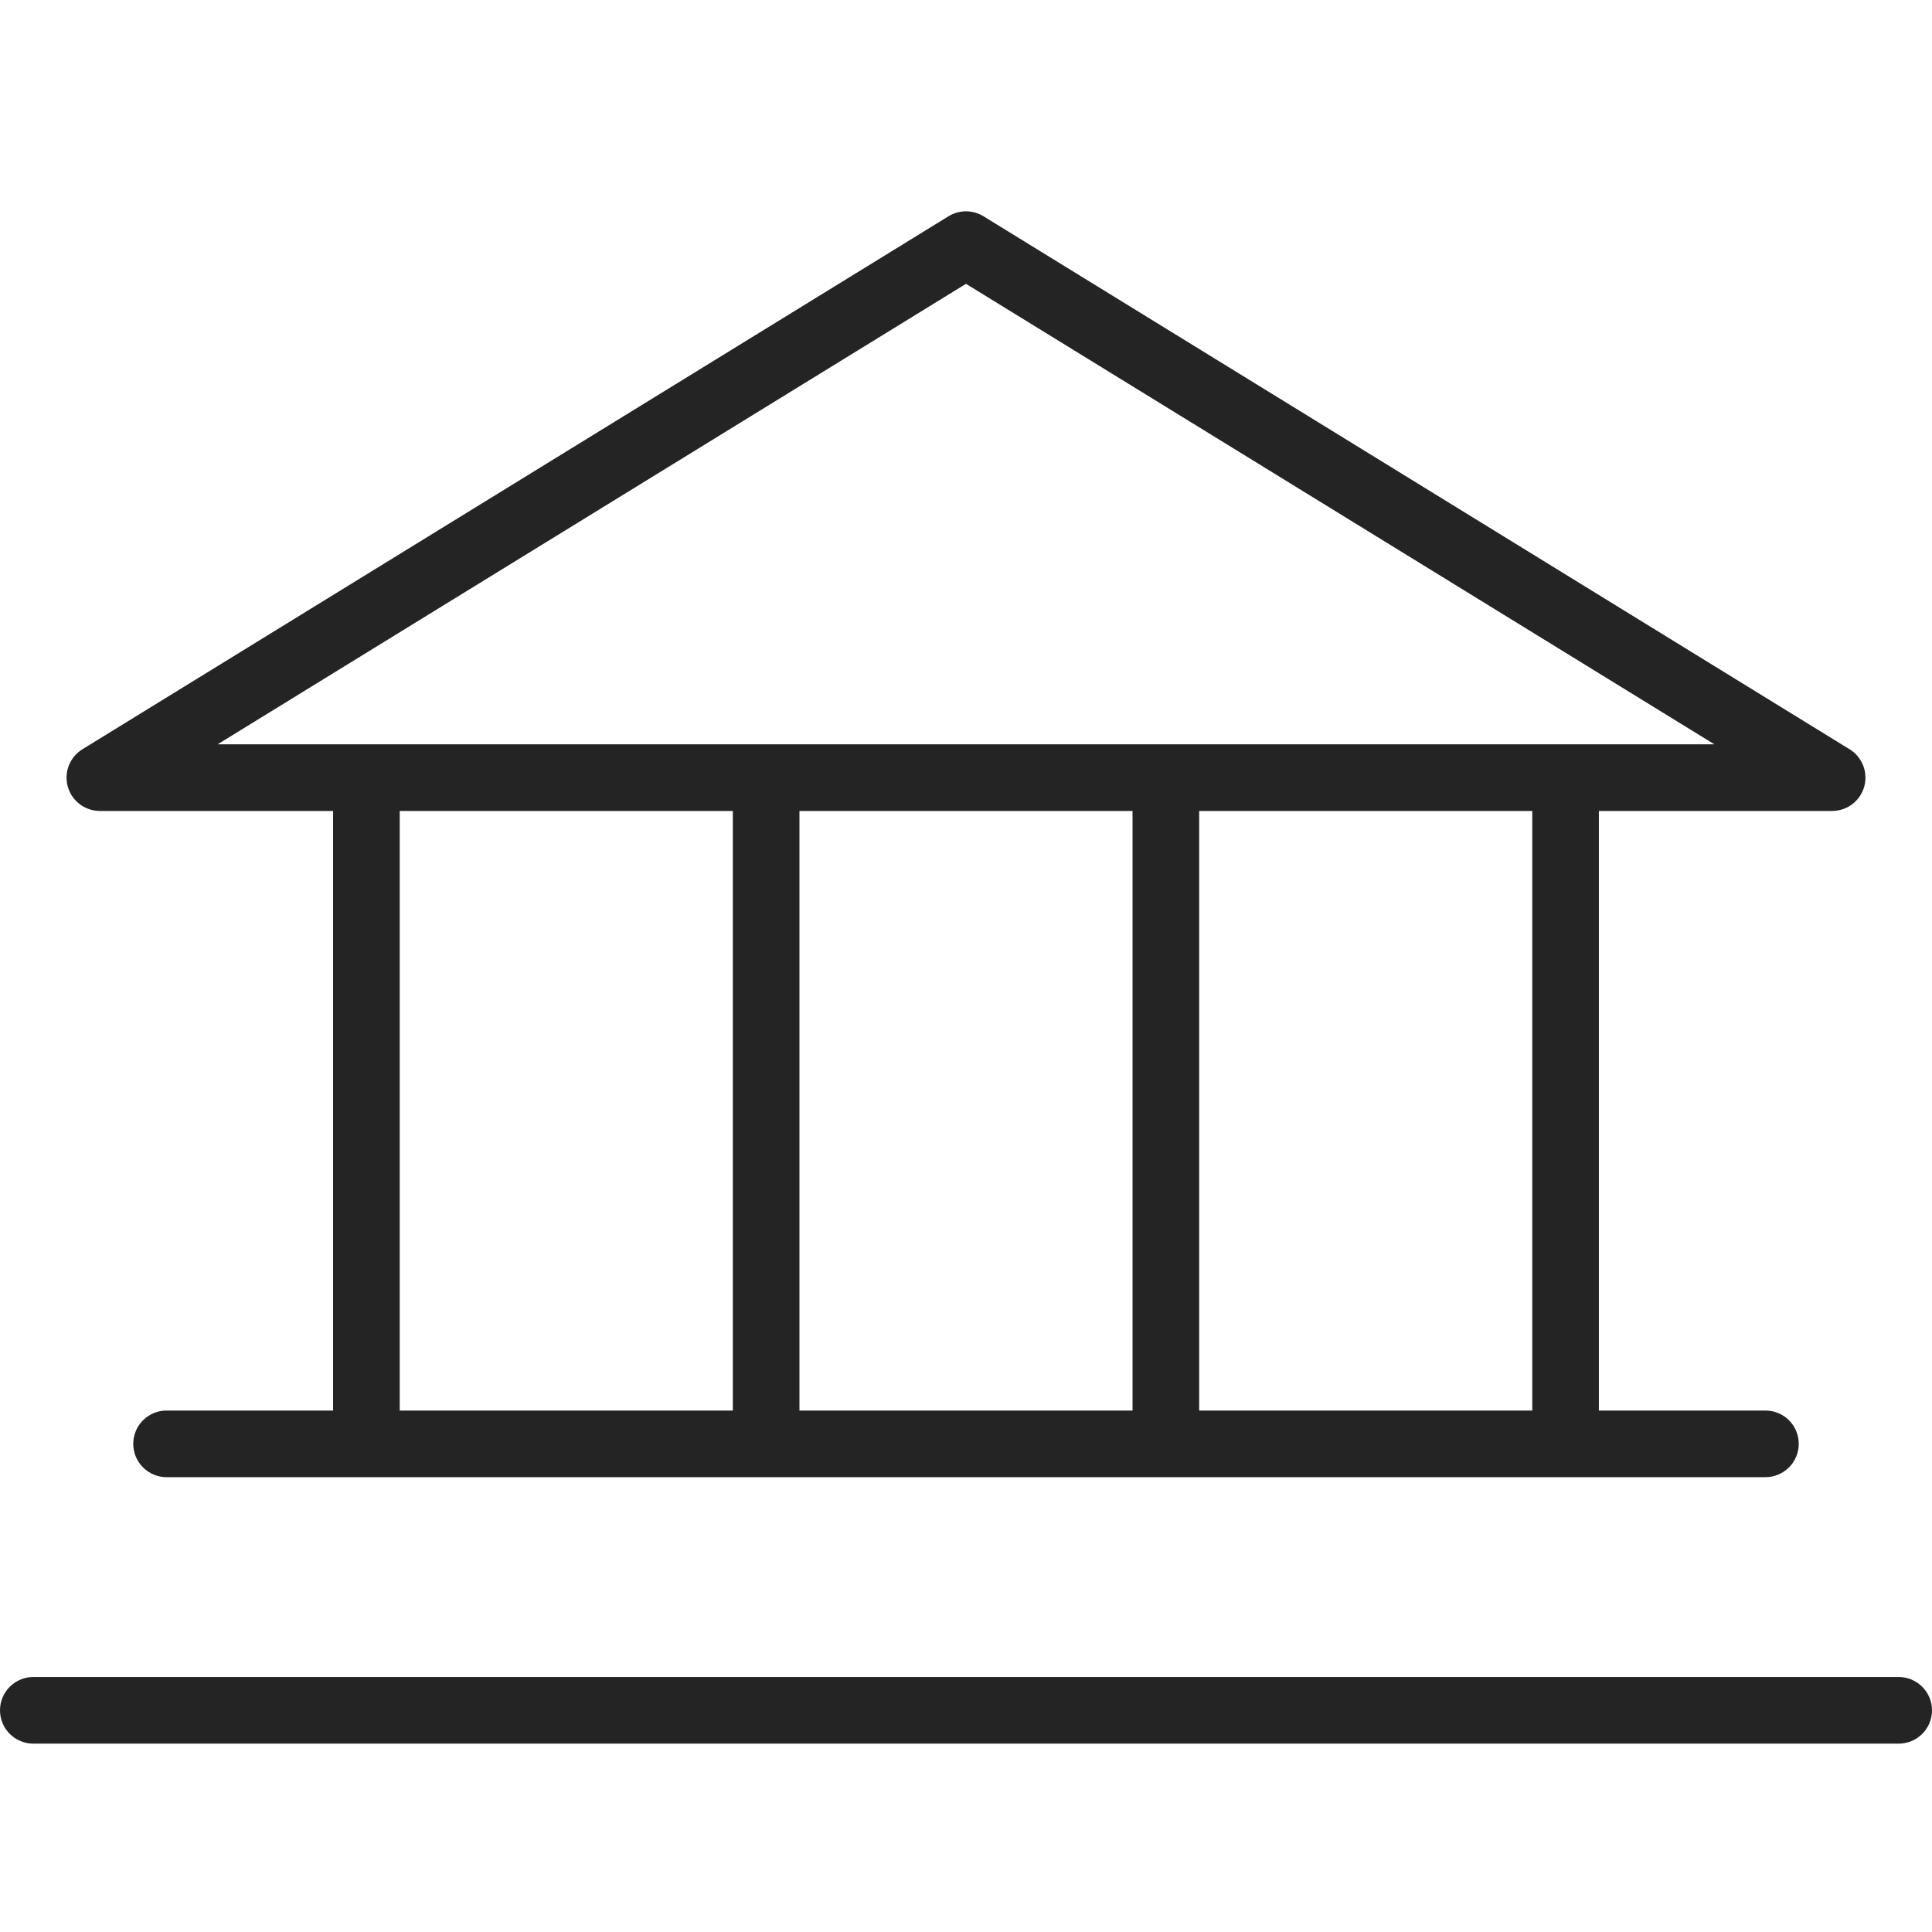 <svg width="64" height="64" viewBox="0 0 64 64" fill="none" xmlns="http://www.w3.org/2000/svg">
<path d="M3.31 26.864H11.034V46.726H5.517C5.225 46.726 4.944 46.842 4.737 47.049C4.53 47.256 4.414 47.536 4.414 47.829C4.414 48.122 4.53 48.402 4.737 48.609C4.944 48.816 5.225 48.933 5.517 48.933H58.483C58.775 48.933 59.056 48.816 59.263 48.609C59.47 48.402 59.586 48.122 59.586 47.829C59.586 47.536 59.47 47.256 59.263 47.049C59.056 46.842 58.775 46.726 58.483 46.726H52.965V26.864H60.69C60.93 26.864 61.164 26.786 61.357 26.641C61.549 26.496 61.688 26.293 61.754 26.061C61.819 25.829 61.807 25.583 61.72 25.359C61.633 25.135 61.474 24.945 61.269 24.82L32.579 7.164C32.405 7.057 32.205 7 32 7C31.795 7 31.595 7.057 31.421 7.164L2.731 24.82C2.526 24.945 2.368 25.135 2.28 25.359C2.192 25.583 2.181 25.829 2.246 26.061C2.312 26.293 2.451 26.496 2.643 26.641C2.836 26.786 3.07 26.864 3.31 26.864ZM13.241 26.864H24.276V46.726H13.241V26.864ZM37.517 26.864V46.726H26.483V26.864H37.517ZM50.759 46.726H39.724V26.864H50.759V46.726ZM32 9.402L56.792 24.657H7.208L32 9.402ZM64 56.657C64 56.949 63.884 57.23 63.677 57.437C63.47 57.644 63.189 57.76 62.897 57.76H1.103C0.811 57.76 0.53 57.644 0.323 57.437C0.116 57.23 0 56.949 0 56.657C0 56.364 0.116 56.083 0.323 55.877C0.53 55.669 0.811 55.553 1.103 55.553H62.897C63.189 55.553 63.47 55.669 63.677 55.877C63.884 56.083 64 56.364 64 56.657Z" fill="#242424"/>
</svg>
